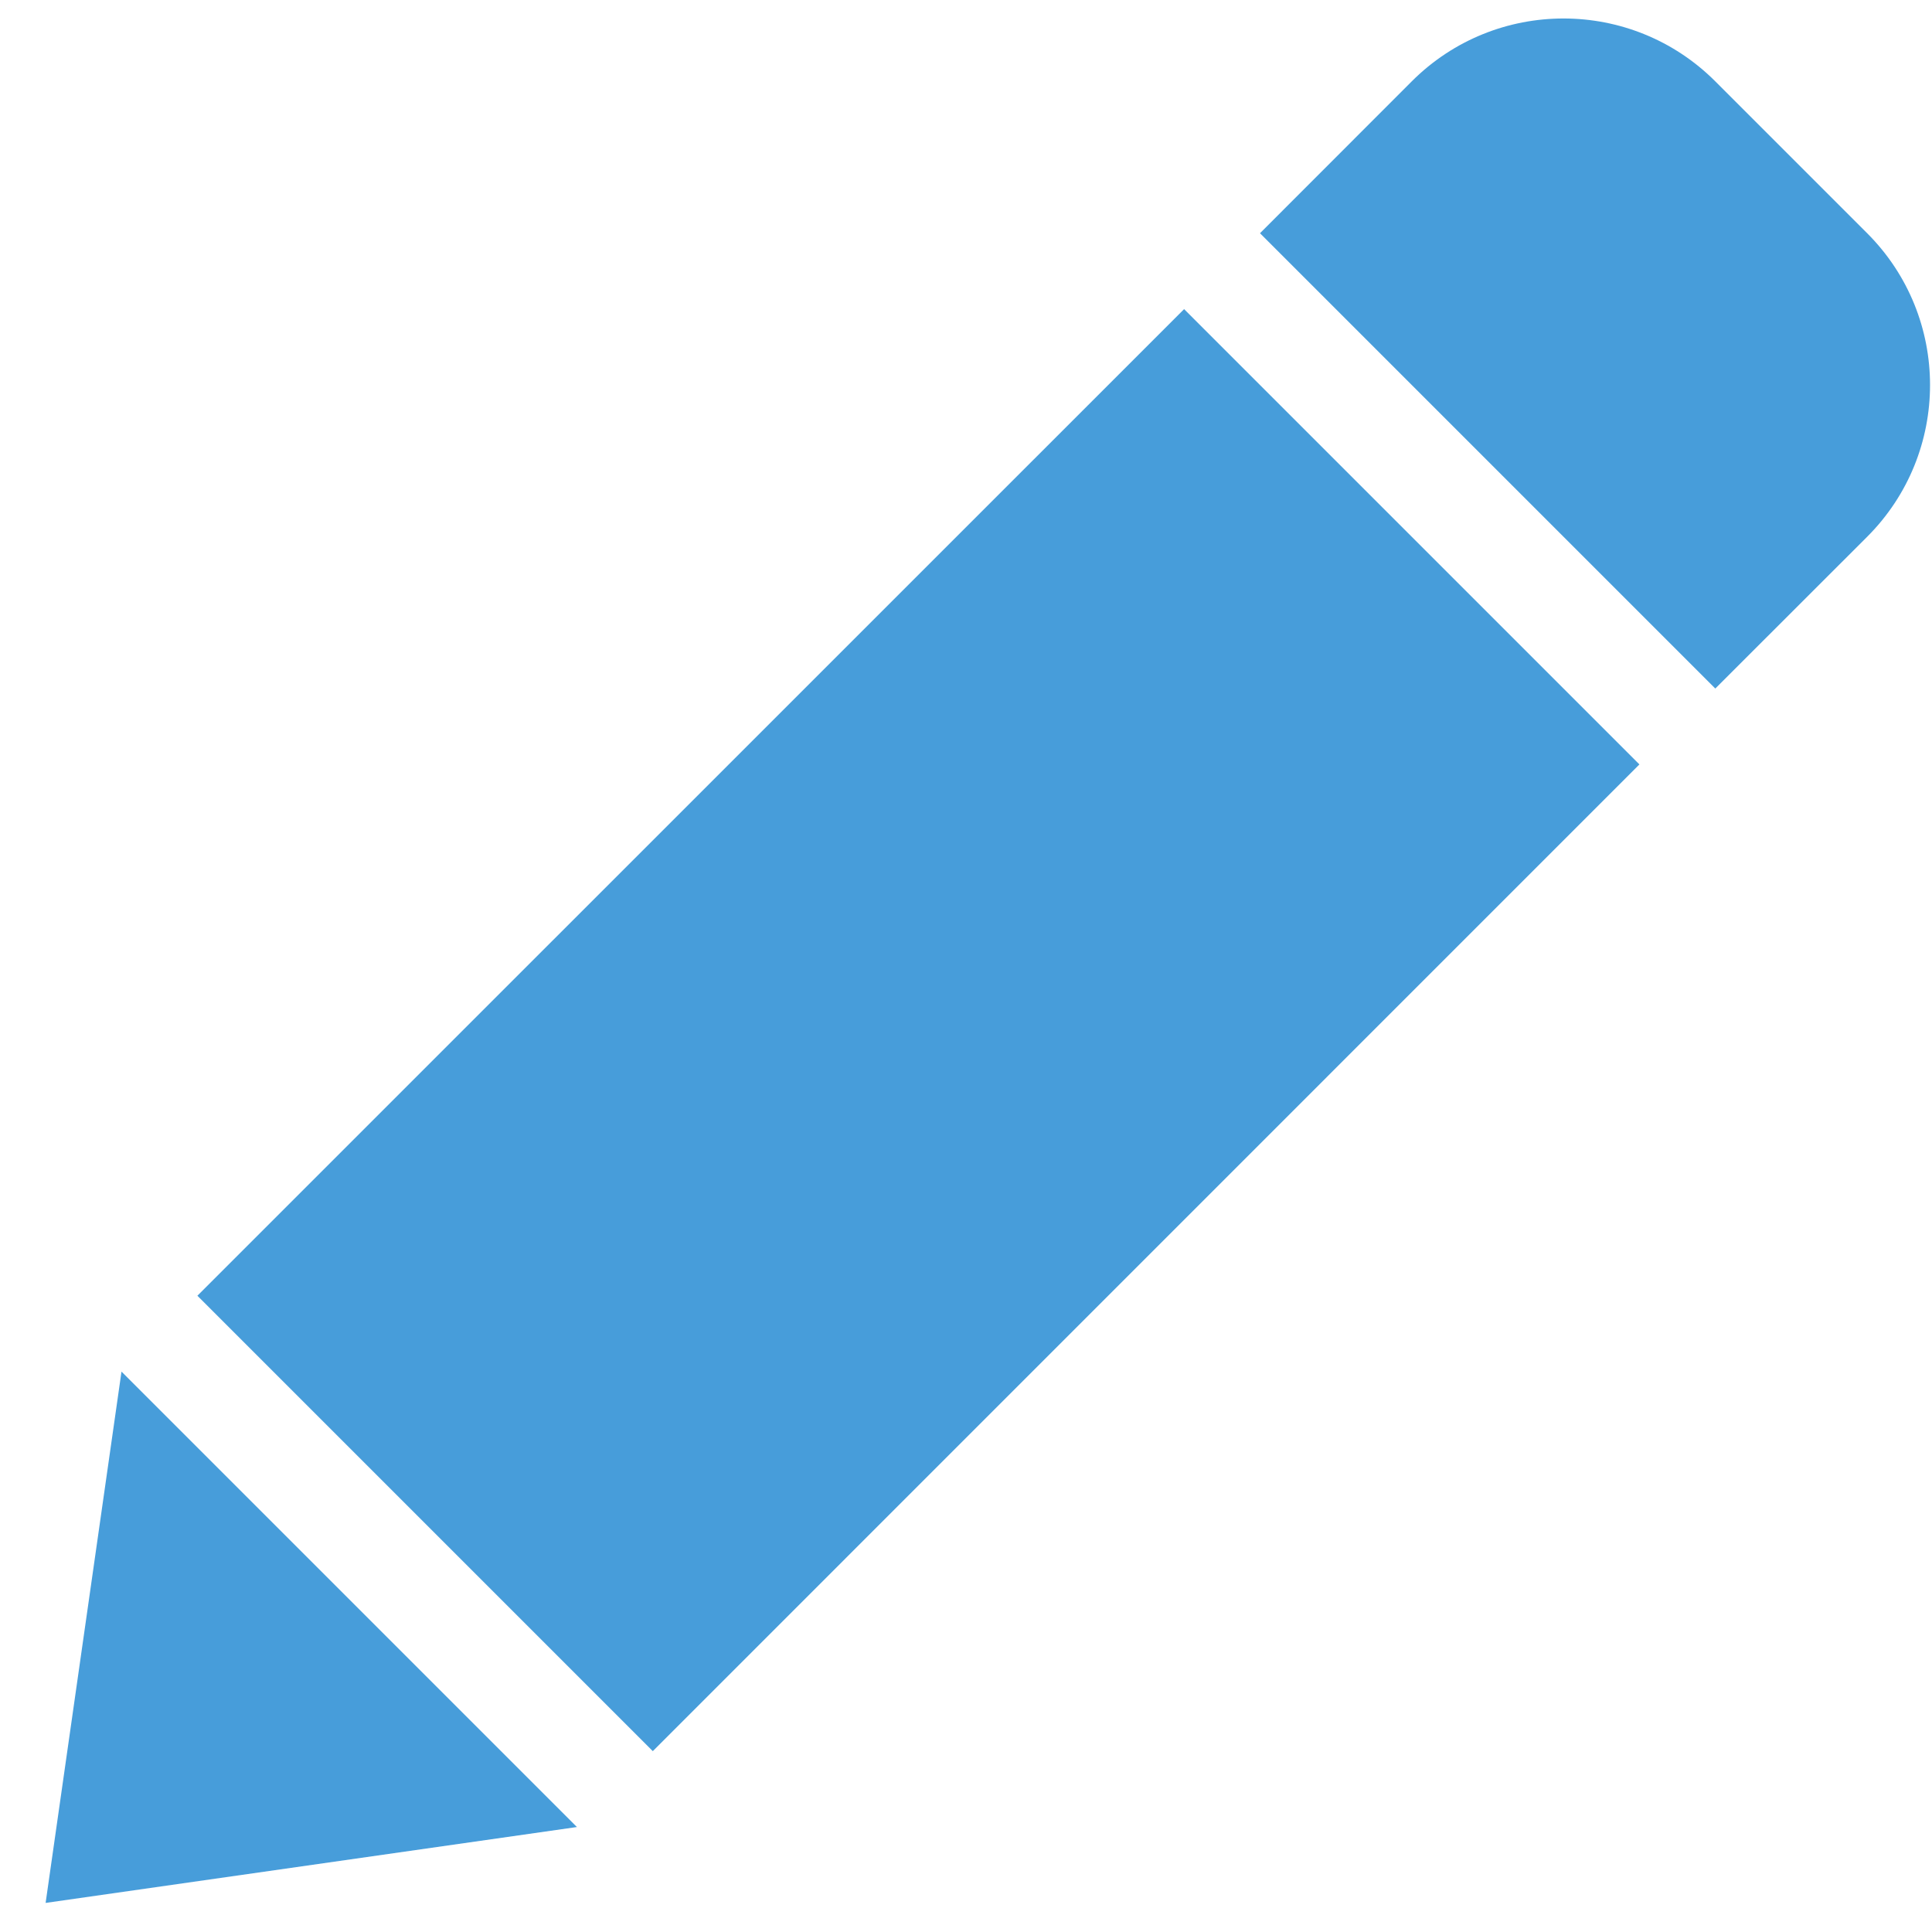 <svg 
 xmlns="http://www.w3.org/2000/svg"
 xmlns:xlink="http://www.w3.org/1999/xlink"
 width="18px" height="18px">
<path fill-rule="evenodd"  fill="rgb(71, 157, 218)"
 d="M17.396,5.001 L15.981,6.415 L11.739,2.173 L13.153,0.758 C13.934,-0.023 15.200,-0.023 15.981,0.758 L17.396,2.173 C18.177,2.954 18.177,4.220 17.396,5.001 ZM6.082,16.315 L1.839,12.072 L11.032,2.880 L15.274,7.122 L6.082,16.315 ZM0.425,17.729 L1.132,12.779 L5.375,17.022 L0.425,17.729 Z"/>
</svg>